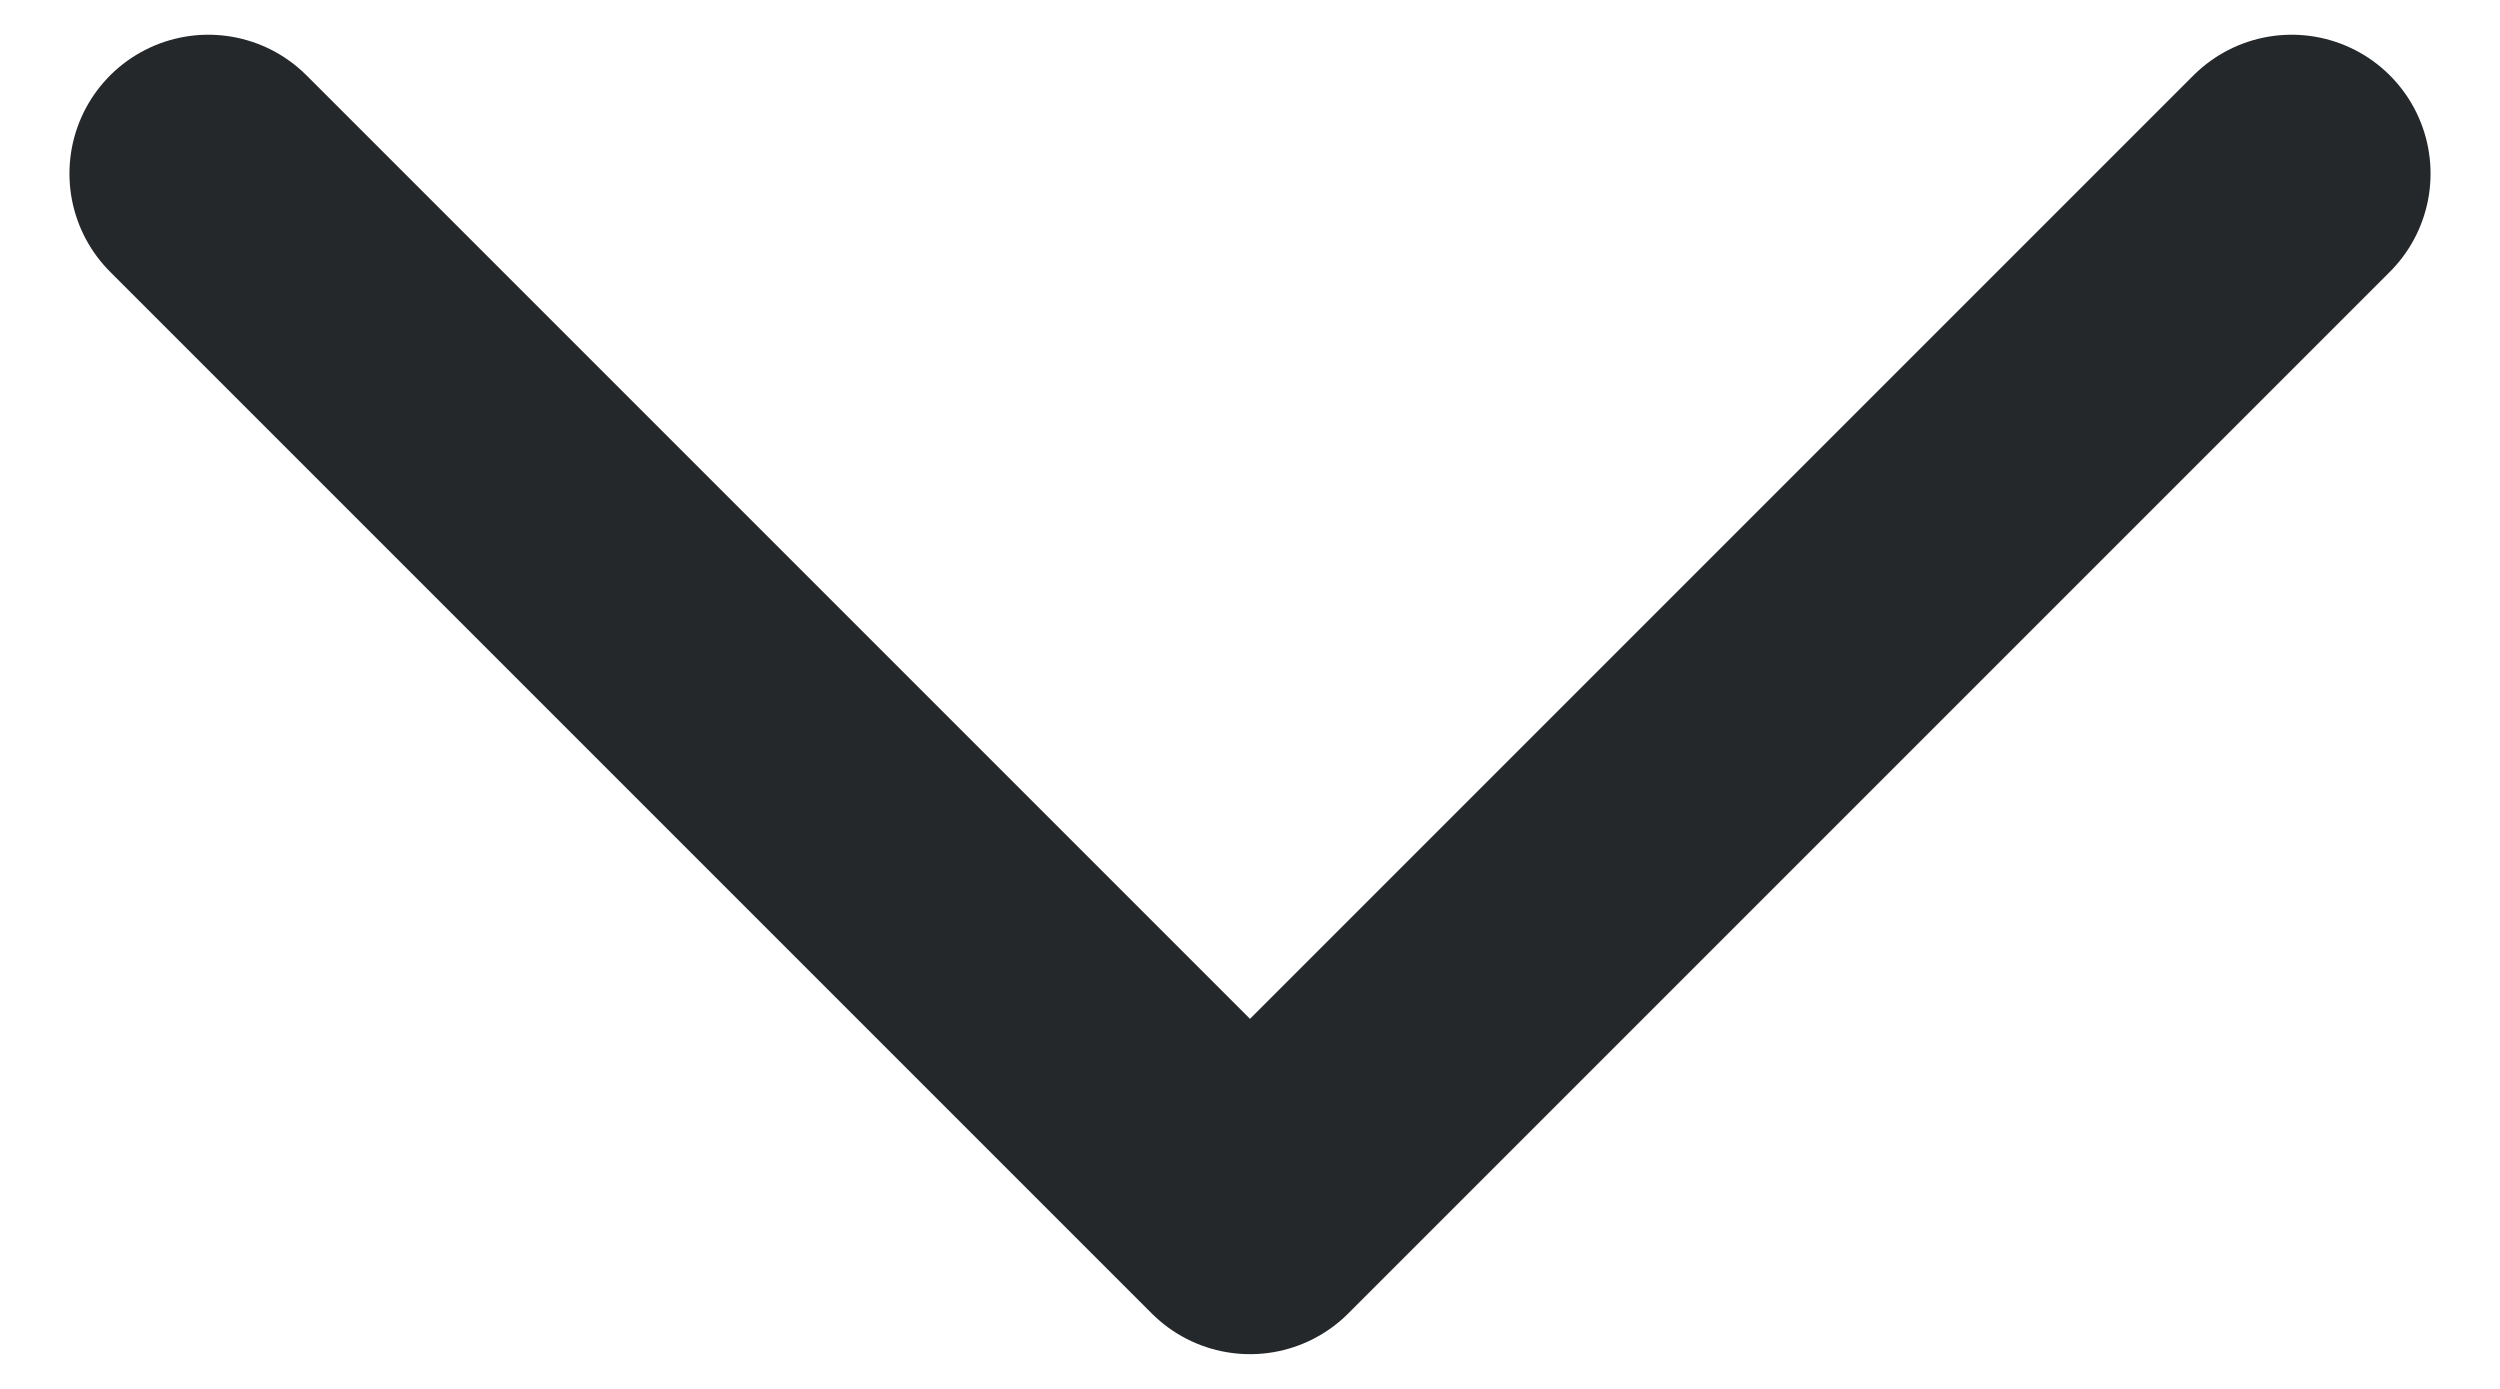 <svg width="9" height="5" viewBox="0 0 9 5" fill="none" xmlns="http://www.w3.org/2000/svg">
<path d="M0.75 0.625L4.5 4.375L8.25 0.625" stroke="#25282B" stroke-linecap="round" stroke-linejoin="round"/>
</svg>
